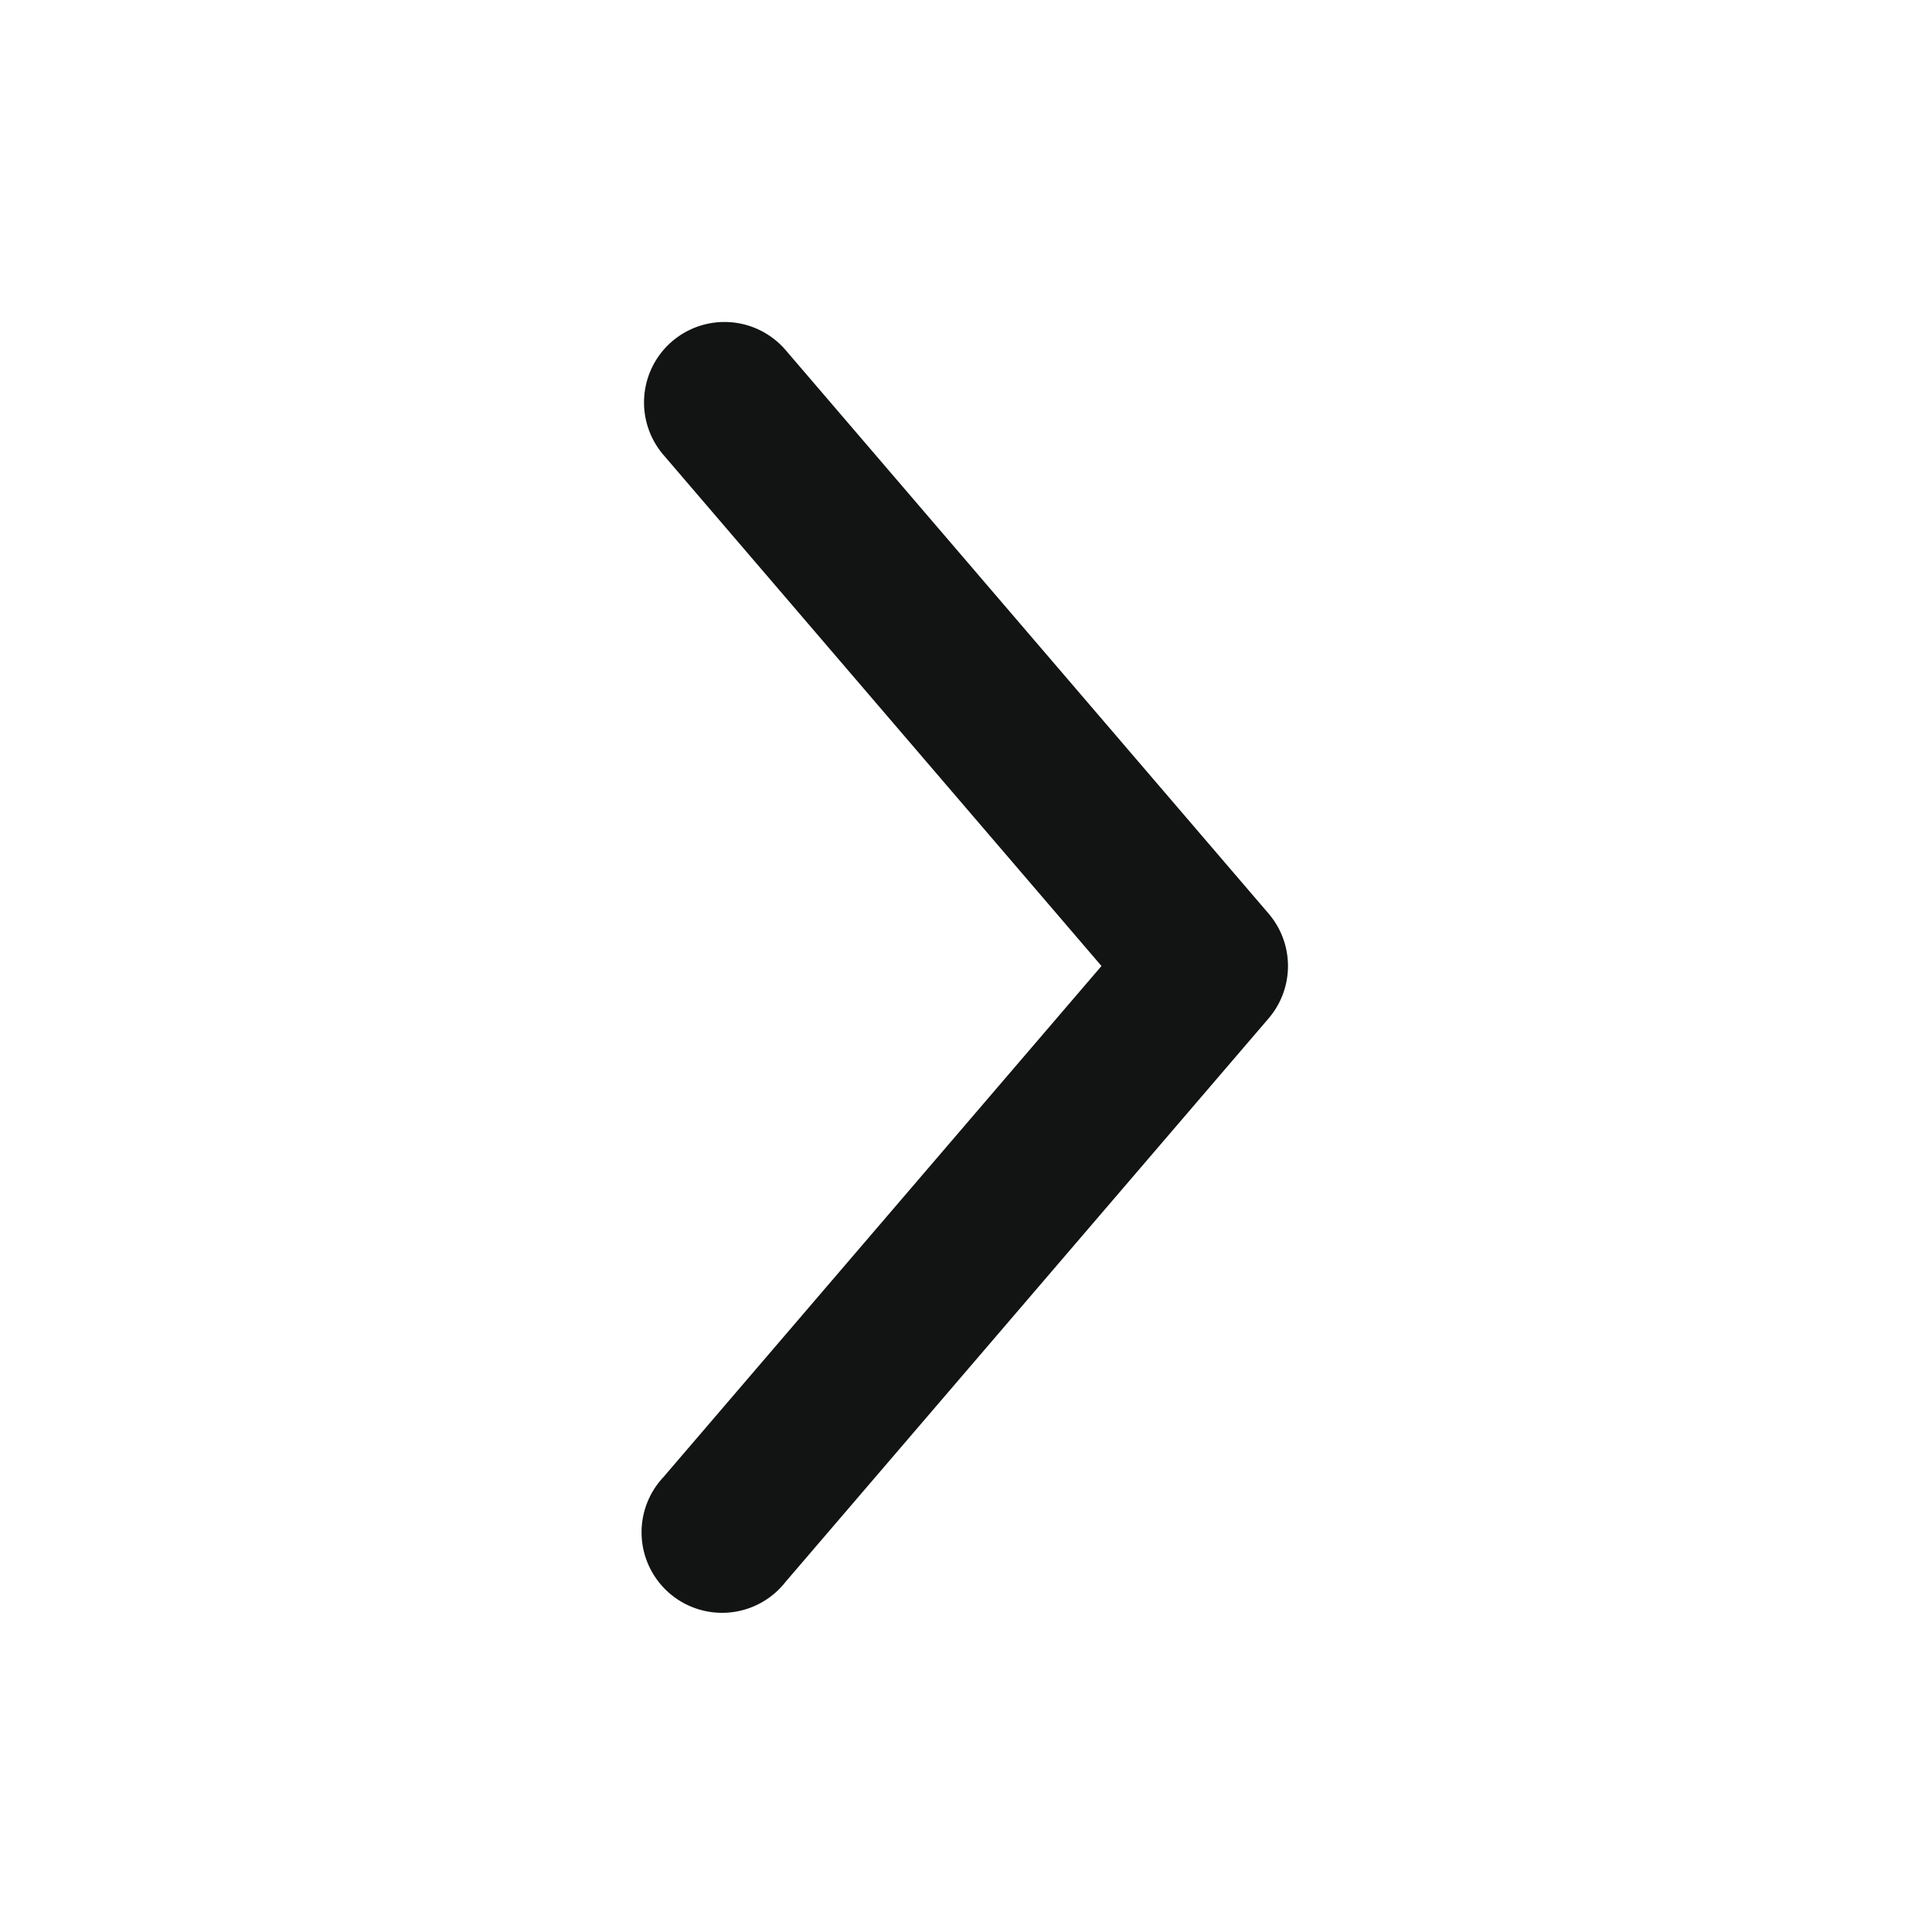 <svg width="16" height="16" viewBox="0 0 16 16" fill="none" xmlns="http://www.w3.org/2000/svg">
    <path fill-rule="evenodd" clip-rule="evenodd" d="M5.566 2.827a.667.667 0 0 0-.072.94L9.122 8l-3.628 4.233a.667.667 0 1 0 1.012.867l4-4.666a.667.667 0 0 0 0-.868l-4-4.667a.667.667 0 0 0-.94-.072z" fill="#121313"/>
</svg>
